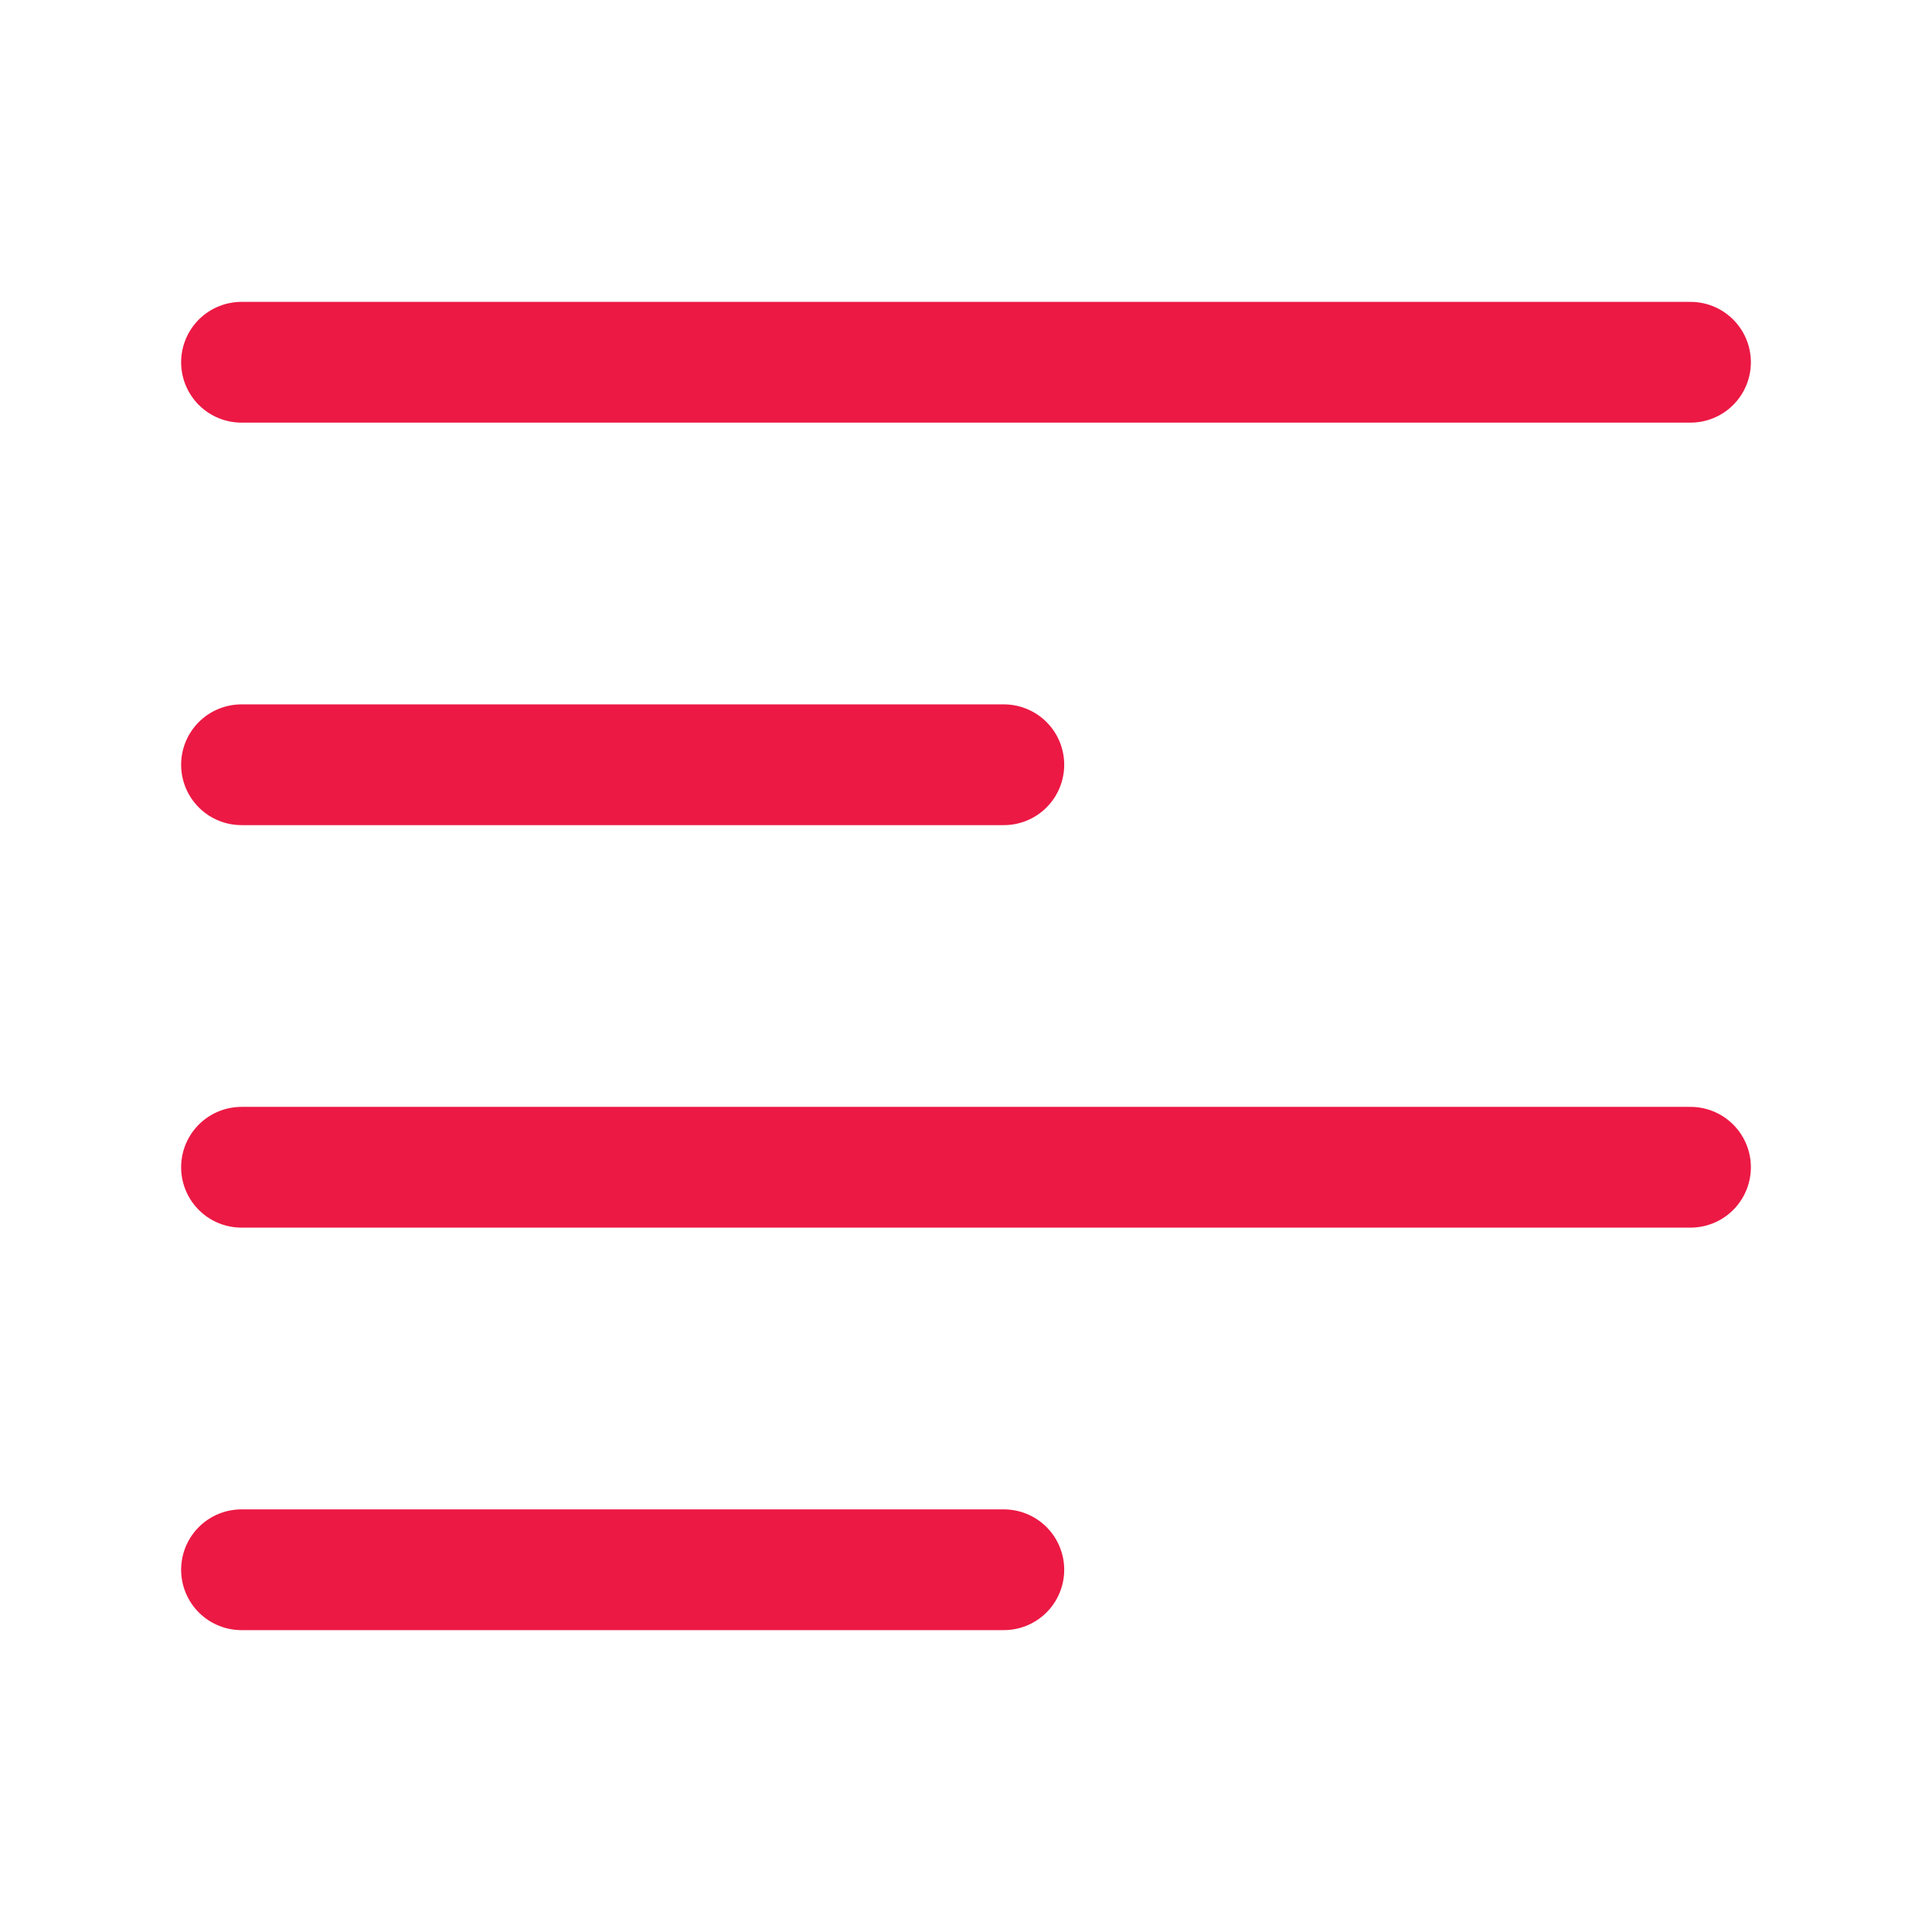 <svg width="24" height="24" viewBox="0 0 24 24" fill="none" xmlns="http://www.w3.org/2000/svg">
<path d="M3 4.5H21" stroke="#EC1944" stroke-width="1.5" stroke-linecap="round" stroke-linejoin="round"/>
<path d="M3 9.5H12.47" stroke="#EC1944" stroke-width="1.5" stroke-linecap="round" stroke-linejoin="round"/>
<path d="M3 14.5H21" stroke="#EC1944" stroke-width="1.5" stroke-linecap="round" stroke-linejoin="round"/>
<path d="M3 19.5H12.47" stroke="#EC1944" stroke-width="1.5" stroke-linecap="round" stroke-linejoin="round"/>
</svg>
